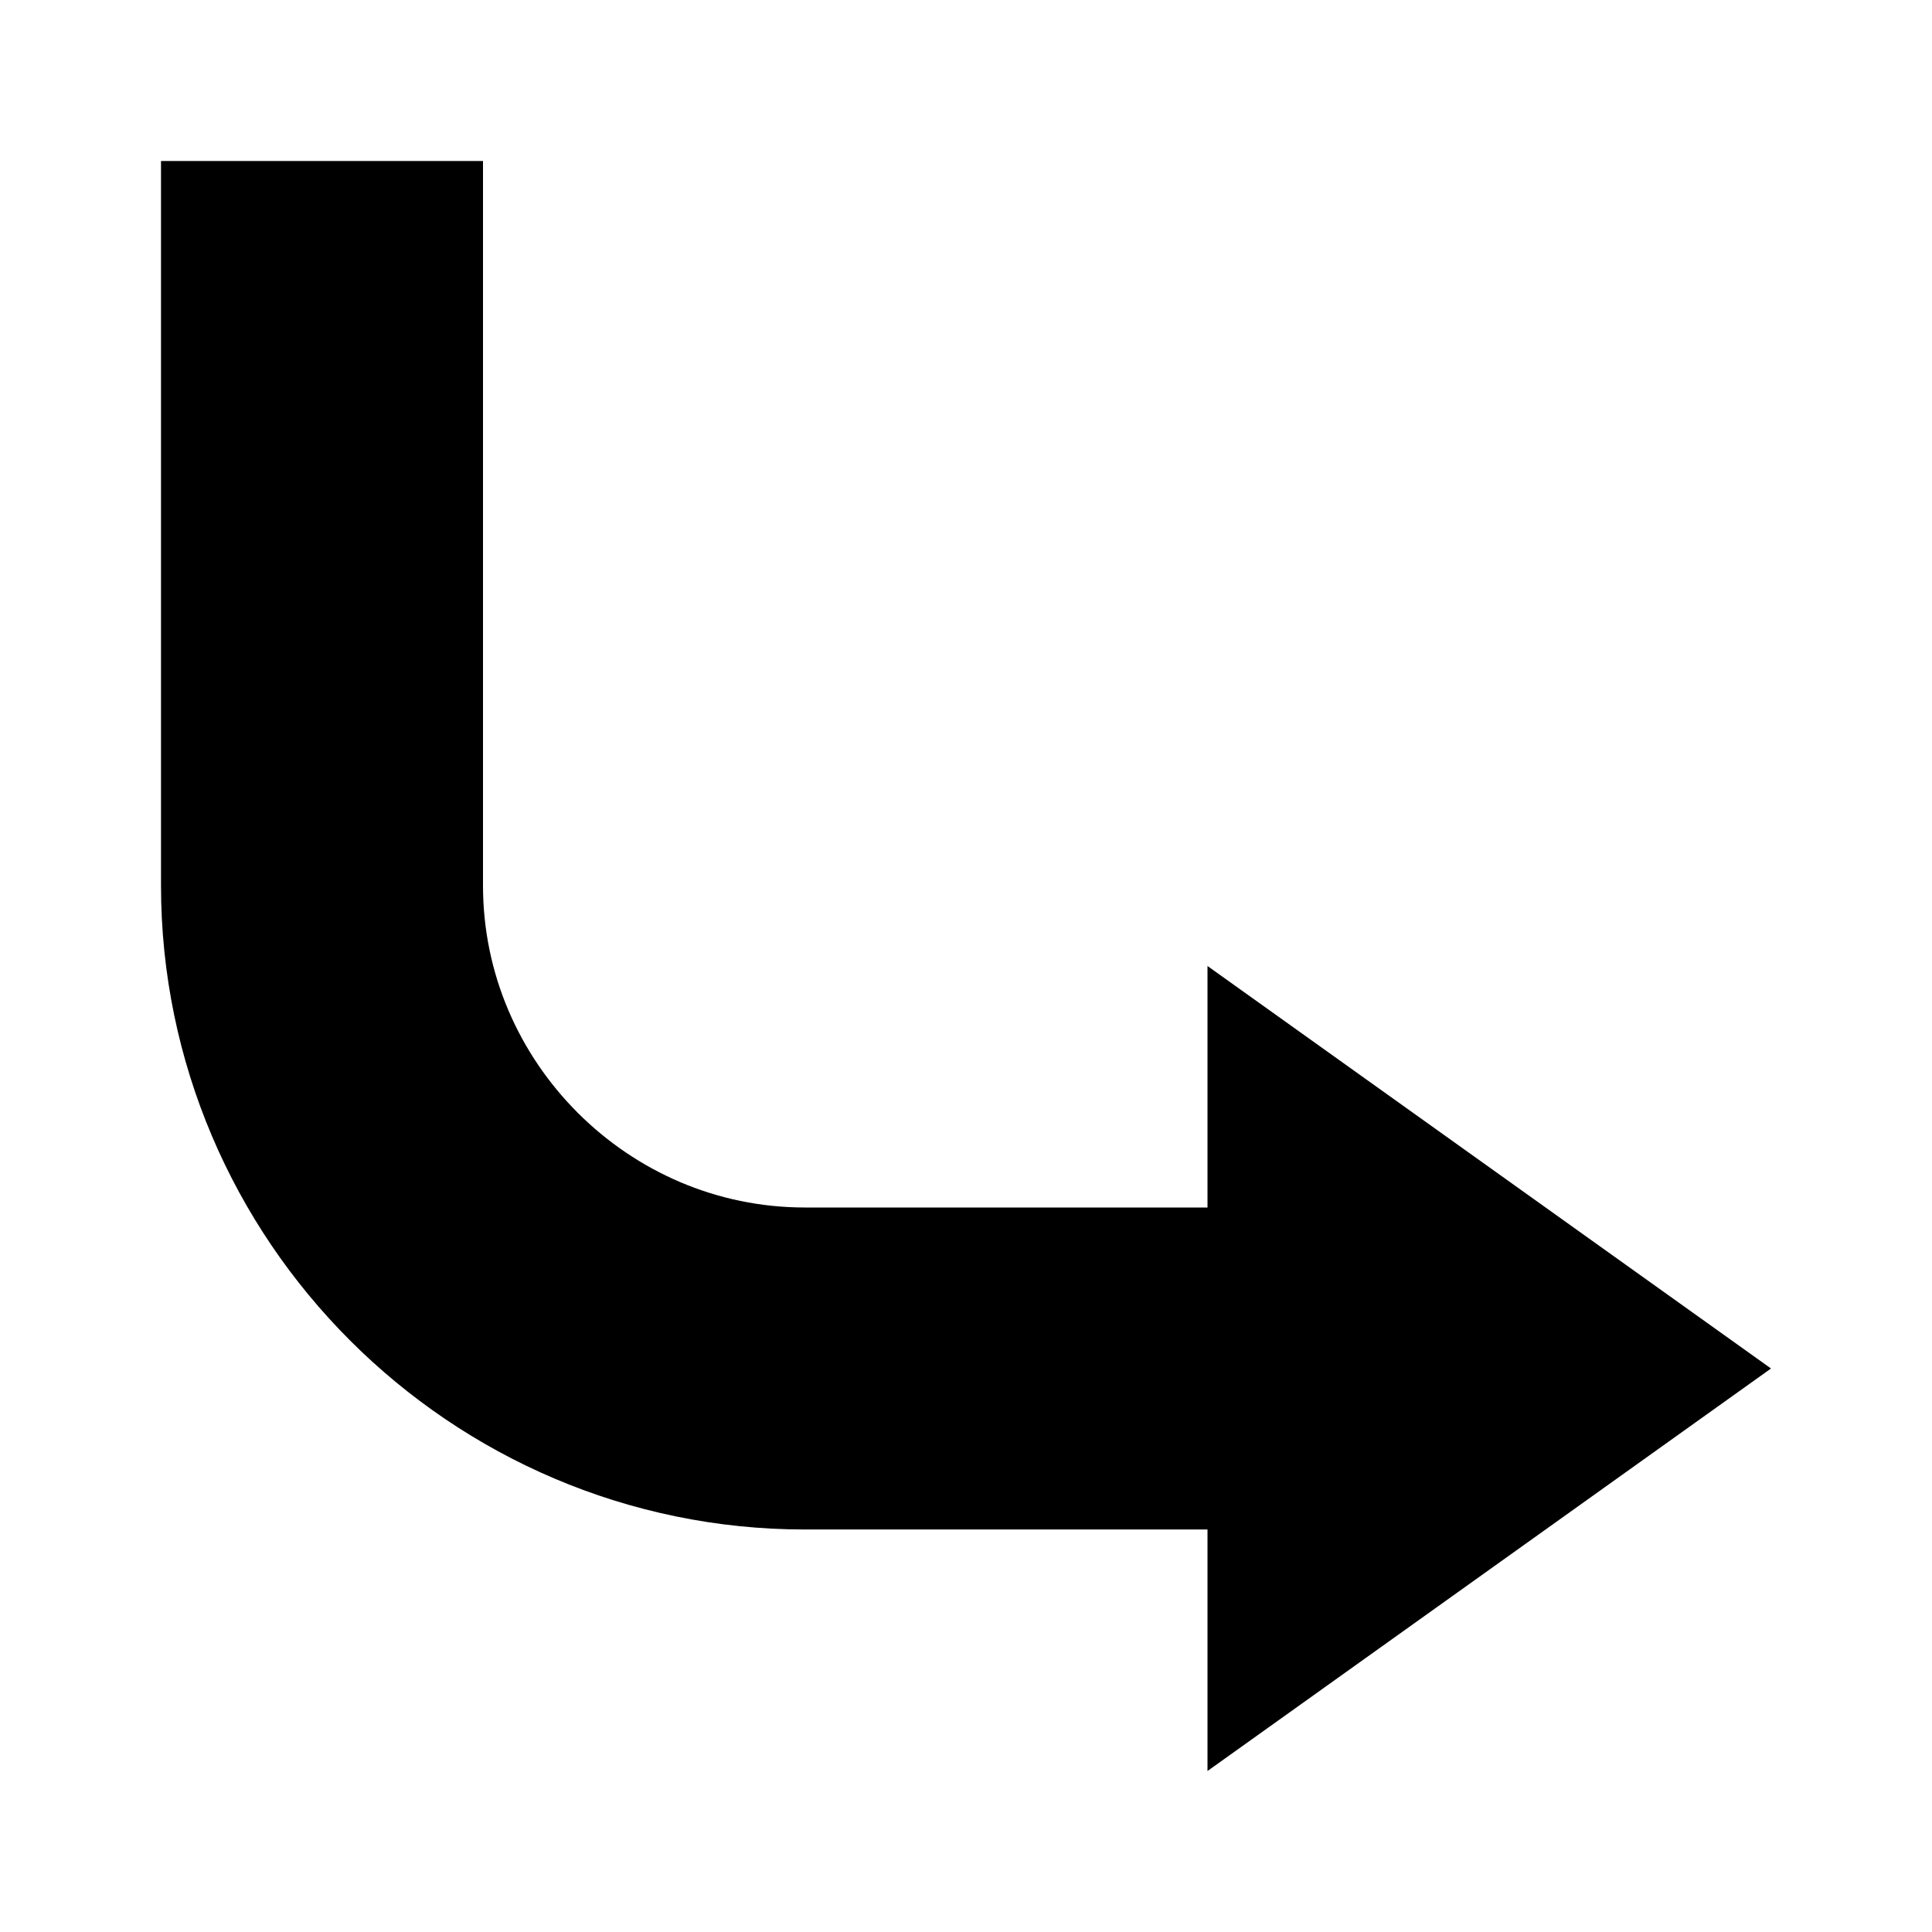 <?xml version="1.0" ?><!DOCTYPE svg  PUBLIC '-//W3C//DTD SVG 1.0//EN'  'http://www.w3.org/TR/2001/REC-SVG-20010904/DTD/svg10.dtd'><svg enable-background="new 0 0 24 24" id="Layer_1" version="1.0" viewBox="0 0 24 24" xml:space="preserve" xmlns="http://www.w3.org/2000/svg" xmlns:xlink="http://www.w3.org/1999/xlink"><polygon points="15,12 22,17 15,22 "/><path d="M4,2v9c0,3.3,2.7,6,6,6h8" fill="none" stroke="#000000" stroke-miterlimit="10" stroke-width="4"/></svg>